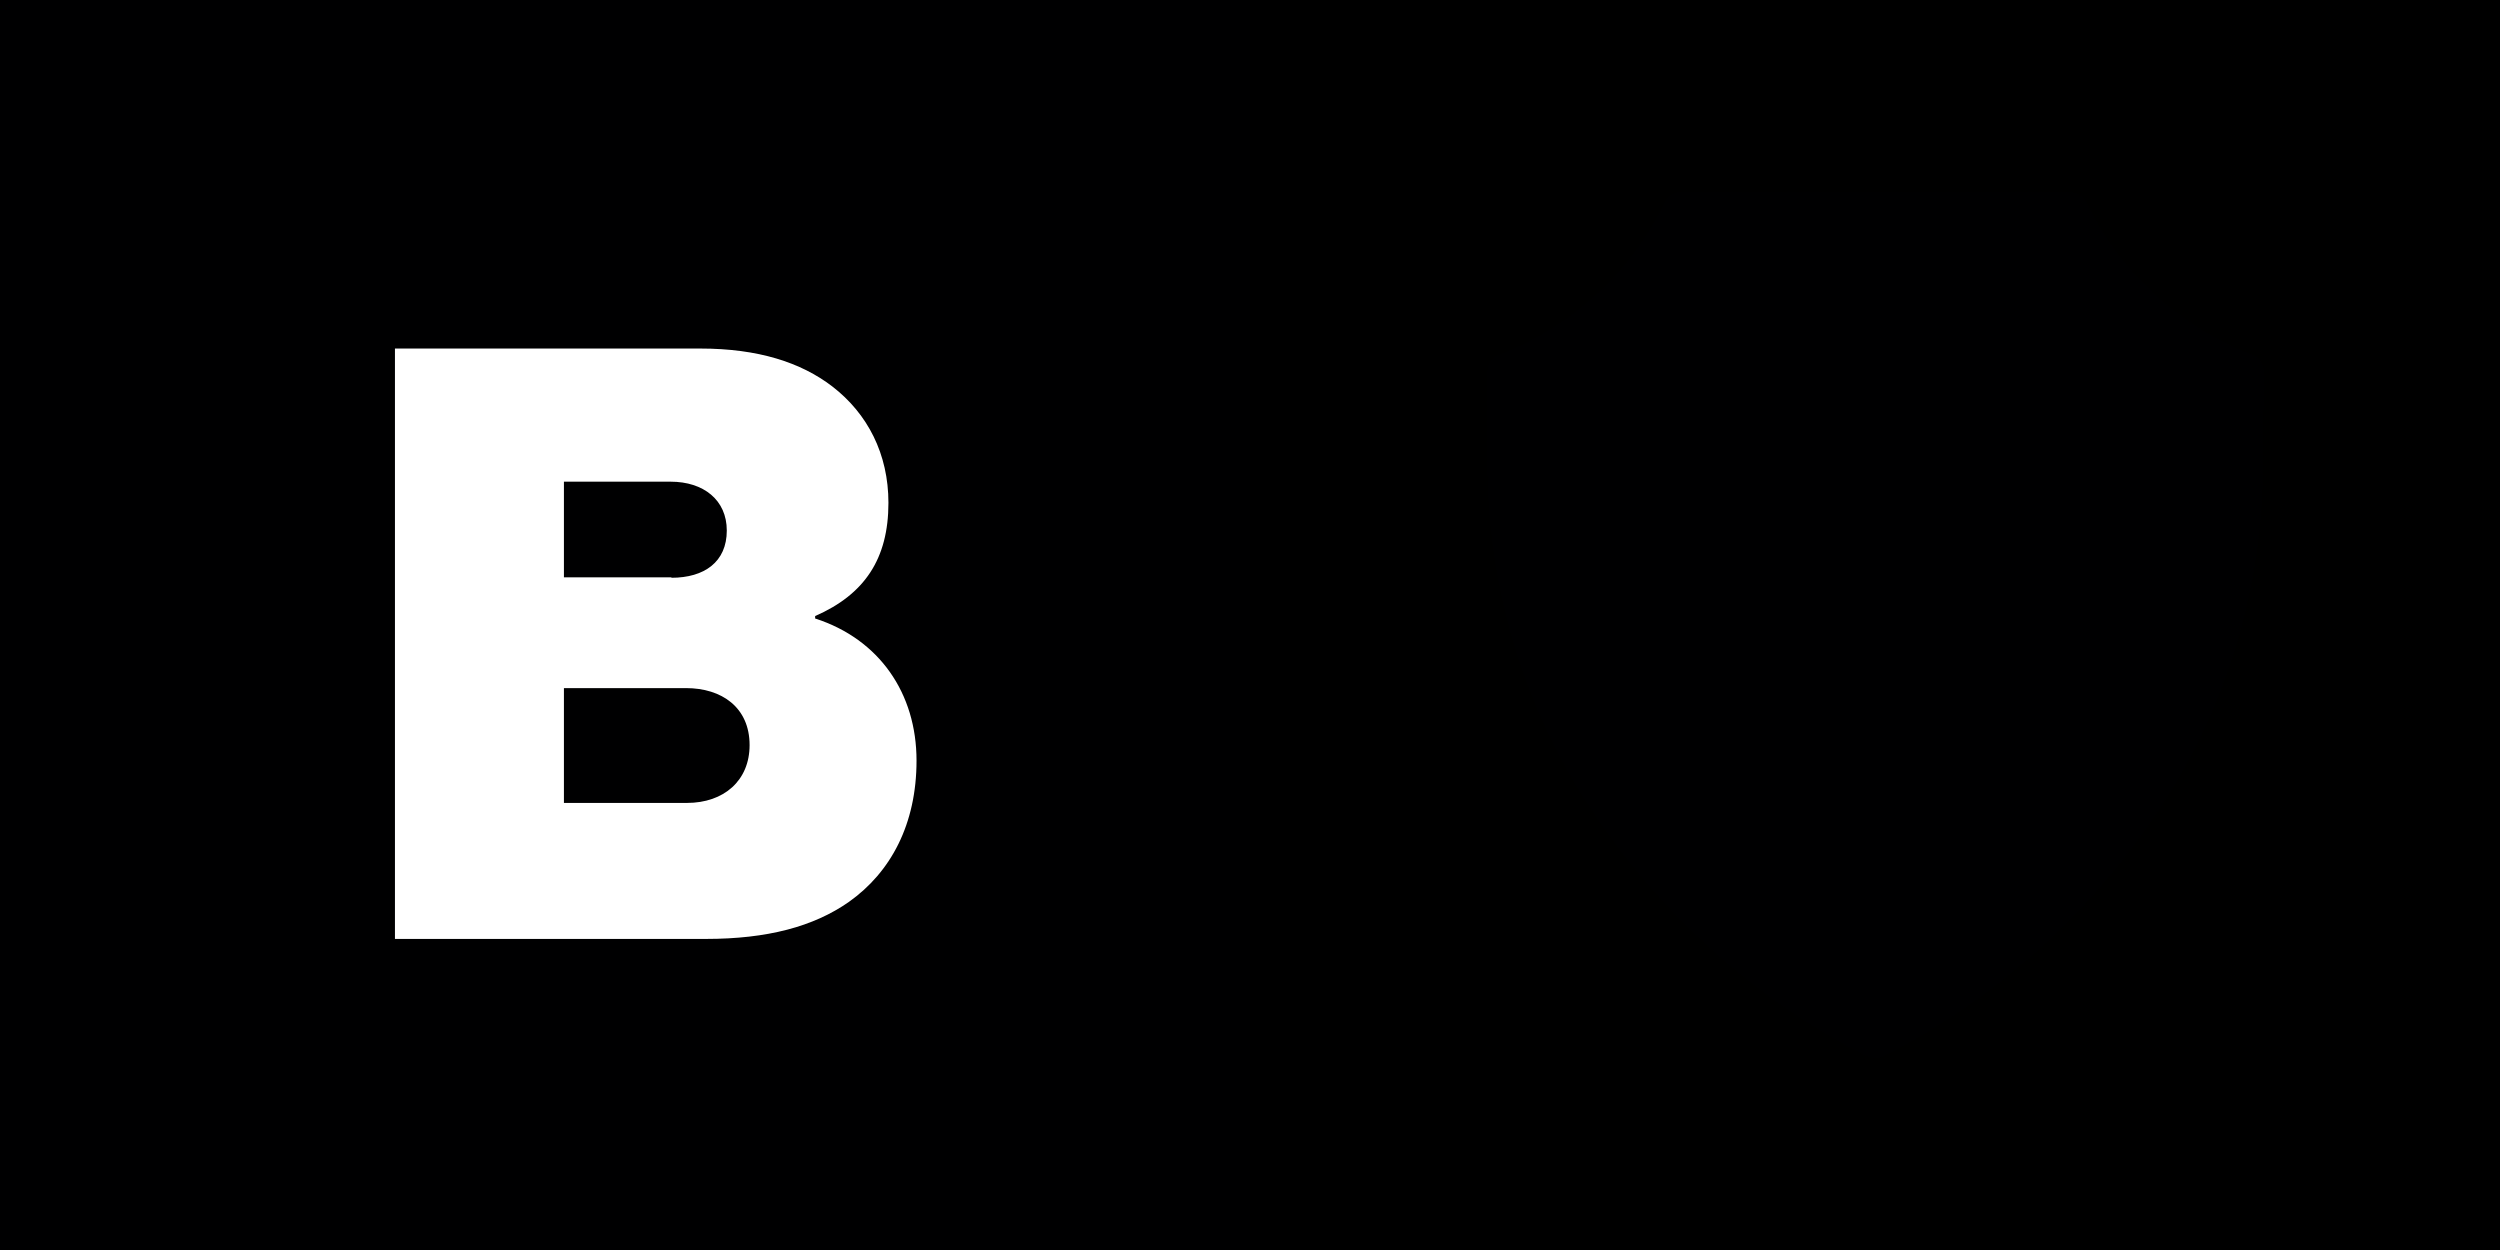 <?xml version="1.0" encoding="utf-8"?>
<!-- Generator: Adobe Illustrator 22.1.0, SVG Export Plug-In . SVG Version: 6.00 Build 0)  -->
<svg version="1.1" id="Ebene_1" xmlns="http://www.w3.org/2000/svg" xmlns:xlink="http://www.w3.org/1999/xlink" x="0px" y="0px"
	 viewBox="0 0 614 307" style="enable-background:new 0 0 614 307;" xml:space="preserve">
<rect x="0" y="0" width="614" height="307" fill="#808080" stroke="none"/>
<rect fill="#ffffff" y="0" width="307" height="307"/>
<path fill="#000001" d="M307,307H0V0h307V307z M97,230.6h76.4c15,0,26.4-3,35.1-9.1c10.3-7.3,16.6-19.1,16.6-34.7
	c0-16.5-9.1-29.8-24.9-34.9v-0.6c12.1-5.3,18-14,18-27.8c0-12-5.1-21.9-13.8-28.6c-7.7-5.9-18.2-9.3-32.4-9.3H97V230.6z
	 M164.9,141.8h-26.4v-23.5h26.2c8.1,0,13.8,4.5,13.8,12c0,7.7-5.5,11.6-13.6,11.6V141.8z M168.7,197.2h-30.2V169h30
	c8.7,0,15.6,4.7,15.6,14C184.1,191.7,177.8,197.2,168.7,197.2L168.7,197.2z"/>
<rect fill="#000000" x="307" y="0" width="307" height="307"/>
<path fill="#000001" d="M555.8,114.4c-0.1,29.4-8.6,58.2-24.5,82.9c-16.9,26.2-40.4,47.6-68.2,61.9l-0.5,0.2c-1.2,0.6-2.9,0.6-4.1,0
	l-0.5-0.2c-27.7-14.2-51.2-35.6-68.2-61.9c-15.9-24.7-24.4-53.5-24.5-82.9V91.2c0-1.9,1.1-3.5,2.9-4.1c17.9-6.9,32.4-20.2,40.7-37.5
	c0.7-1.5,2.4-2.5,4-2.4h95.5c1.6,0,3.2,0.9,4,2.4c8.2,17.2,22.9,30.6,40.7,37.5c1.8,0.6,2.9,2.4,2.9,4.1L555.8,114.4L555.8,114.4z"
	/>
</svg>
